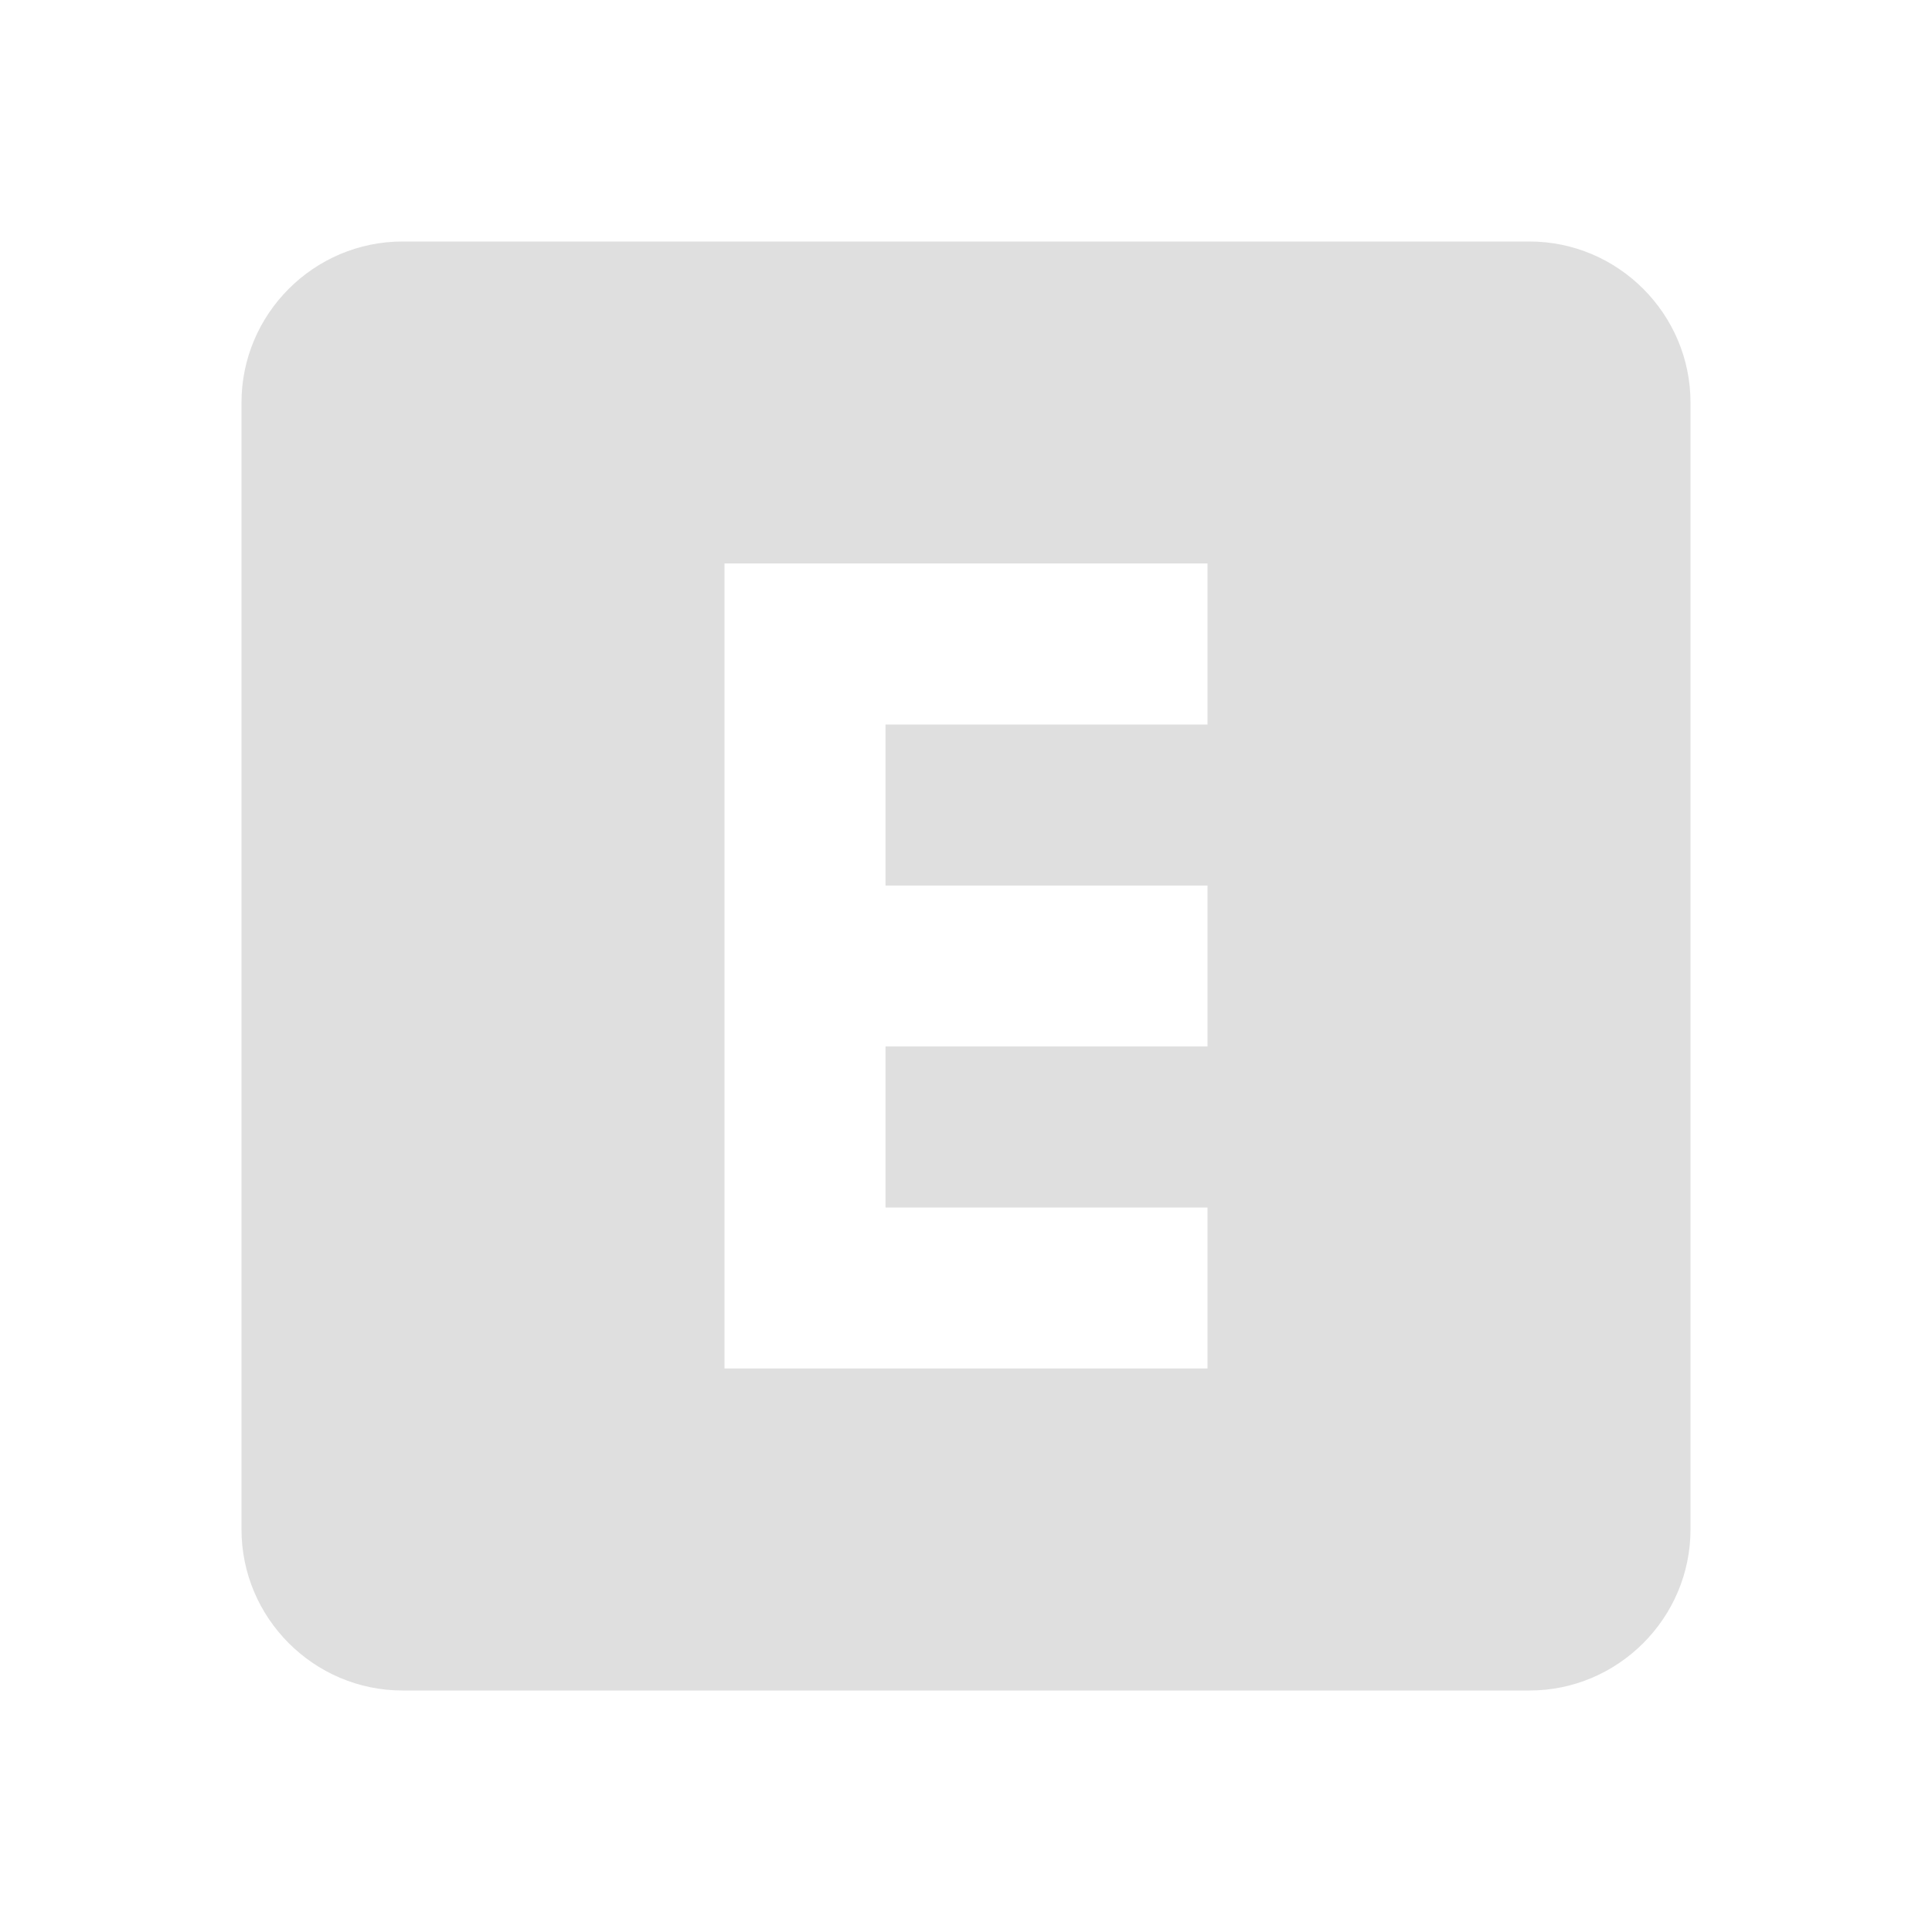 <?xml version="1.0" encoding="UTF-8" standalone="no"?>
<svg
   width="32"
   height="32"
   version="1.1"
   id="svg2"
   sodipodi:docname="icon-hwe.svg"
   inkscape:version="1.3 (0e150ed6c4, 2023-07-21)"
   xmlns:inkscape="http://www.inkscape.org/namespaces/inkscape"
   xmlns:sodipodi="http://sodipodi.sourceforge.net/DTD/sodipodi-0.dtd"
   xmlns="http://www.w3.org/2000/svg"
   xmlns:svg="http://www.w3.org/2000/svg">
  <sodipodi:namedview
     id="namedview2"
     pagecolor="#ffffff"
     bordercolor="#000000"
     borderopacity="0.25"
     inkscape:showpageshadow="2"
     inkscape:pageopacity="0.0"
     inkscape:pagecheckerboard="0"
     inkscape:deskcolor="#d1d1d1"
     inkscape:zoom="6.75"
     inkscape:cx="16.592593"
     inkscape:cy="37.333333"
     inkscape:window-width="1920"
     inkscape:window-height="1048"
     inkscape:window-x="1920"
     inkscape:window-y="32"
     inkscape:window-maximized="1"
     inkscape:current-layer="22-22-material-you" />
  <defs
     id="materia">
    <style
       id="current-color-scheme"
       type="text/css">&#10;   .ColorScheme-Background {color:#181818; } .ColorScheme-ButtonBackground { color:#343434; } .ColorScheme-Highlight { color:#4285f4; } .ColorScheme-Text { color:#dfdfdf; } .ColorScheme-ViewBackground { color:#242424; } .ColorScheme-NegativeText { color:#f44336; } .ColorScheme-PositiveText { color:#4caf50; } .ColorScheme-NeutralText { color:#ff9800; }&#10;  </style>
  </defs>
  <g
     id="22-22-material-you"
     transform="translate(27,5)"
     style="opacity:1;fill:currentColor"
     class="ColorScheme-Text">
    <rect
       style="opacity:0.001"
       width="22"
       height="22"
       x="5"
       y="5"
       id="rect1" />
    <path
       id="path23-6"
       style="fill:currentColor;stroke-width:0.889"
       d="M 22.222,8 C 23.2,8 24,8.8 24,9.778 V 22.222 C 24,23.2 23.2,24 22.222,24 H 9.778 C 8.8,24 8,23.2 8,22.222 V 9.778 C 8,8.8 8.8,8 9.778,8 h 12.444 m -8.889,3.556 v 8.889 h 5.333 v -1.778 h -3.556 v -1.778 h 3.556 v -1.778 h -3.556 v -1.778 h 3.556 v -1.778 h -5.333" />
  </g>
  <path
     style="stroke-width:1.333"
     d="m -32.644,15.114 h 18.667 a 2.667,2.667 0 0 1 2.667,2.667 v 18.667 a 2.667,2.667 0 0 1 -2.667,2.667 h -18.667 a 2.667,2.667 0 0 1 -2.667,-2.667 V 17.781 a 2.667,2.667 0 0 1 2.667,-2.667 z"
     id="path2" />
  <path
     style="stroke-width:1.333"
     d="m 51.466,39.513 v 13.333 h 2.667 v -5.333 h 2.667 v 5.333 h 2.667 V 39.513 h -2.667 v 5.333 h -2.667 v -5.333 h -2.667"
     id="path1" />
  <g
     id="material-you"
     class="ColorScheme-Text"
     style="opacity:1;fill:currentColor">
    <rect
       style="opacity:0.001"
       width="32"
       height="32"
       x="0"
       y="0"
       id="rect2" />
    <path
       id="path23"
       style="stroke-width:1.333"
       d="M 25.333,4 C 26.8,4 28,5.2 28,6.667 V 25.333 C 28,26.8 26.8,28 25.333,28 H 6.667 C 5.2,28 4,26.8 4,25.333 V 6.667 C 4,5.2 5.2,4 6.667,4 H 25.333 M 12,9.333 v 13.333 h 8 V 20 H 14.667 V 17.333 H 20 V 14.667 H 14.667 V 12 H 20 V 9.333 h -8" />
  </g>
  <path
     id="path1-9-6"
     style="fill:currentColor;stroke-width:1.333"
     d="m 76.569,46.628 v 13.333 h 2.667 v -5.333 h 2.667 v 5.333 h 2.667 V 46.628 h -2.667 v 5.333 H 79.236 v -5.333 h -2.667 m 13.333,-5.333 c 1.467,0 2.667,1.2 2.667,2.667 v 18.667 c 0,1.467 -1.2,2.667 -2.667,2.667 H 71.236 c -1.467,0 -2.667,-1.2 -2.667,-2.667 V 43.962 c 0,-1.467 1.2,-2.667 2.667,-2.667 h 18.667 m -16,20 V 58.628 H 71.236 v 2.667 h 2.667 m 0,-6.667 V 51.962 H 71.236 v 2.667 h 2.667 m 0,-6.667 V 45.295 H 71.236 v 2.667 h 2.667 M 89.902,61.295 V 58.628 H 87.236 v 2.667 h 2.667 m 0,-6.667 V 51.962 H 87.236 v 2.667 h 2.667 m 0,-6.667 V 45.295 H 87.236 v 2.667 z" />
  <path
     style="stroke-width:1.333"
     d="M -10.37,58.741 H 8.296 a 2.667,2.667 0 0 1 2.667,2.667 V 80.074 A 2.667,2.667 0 0 1 8.296,82.741 H -10.37 a 2.667,2.667 0 0 1 -2.667,-2.667 V 61.407 a 2.667,2.667 0 0 1 2.667,-2.667 z"
     id="path3" />
  <path
     style="stroke-width:1.333"
     d="m -5.037,64.074 v 13.333 h 8 V 74.741 h -5.333 v -2.667 h 5.333 v -2.667 h -5.333 V 66.741 h 5.333 v -2.667 h -8"
     id="path1-6" />
</svg>
